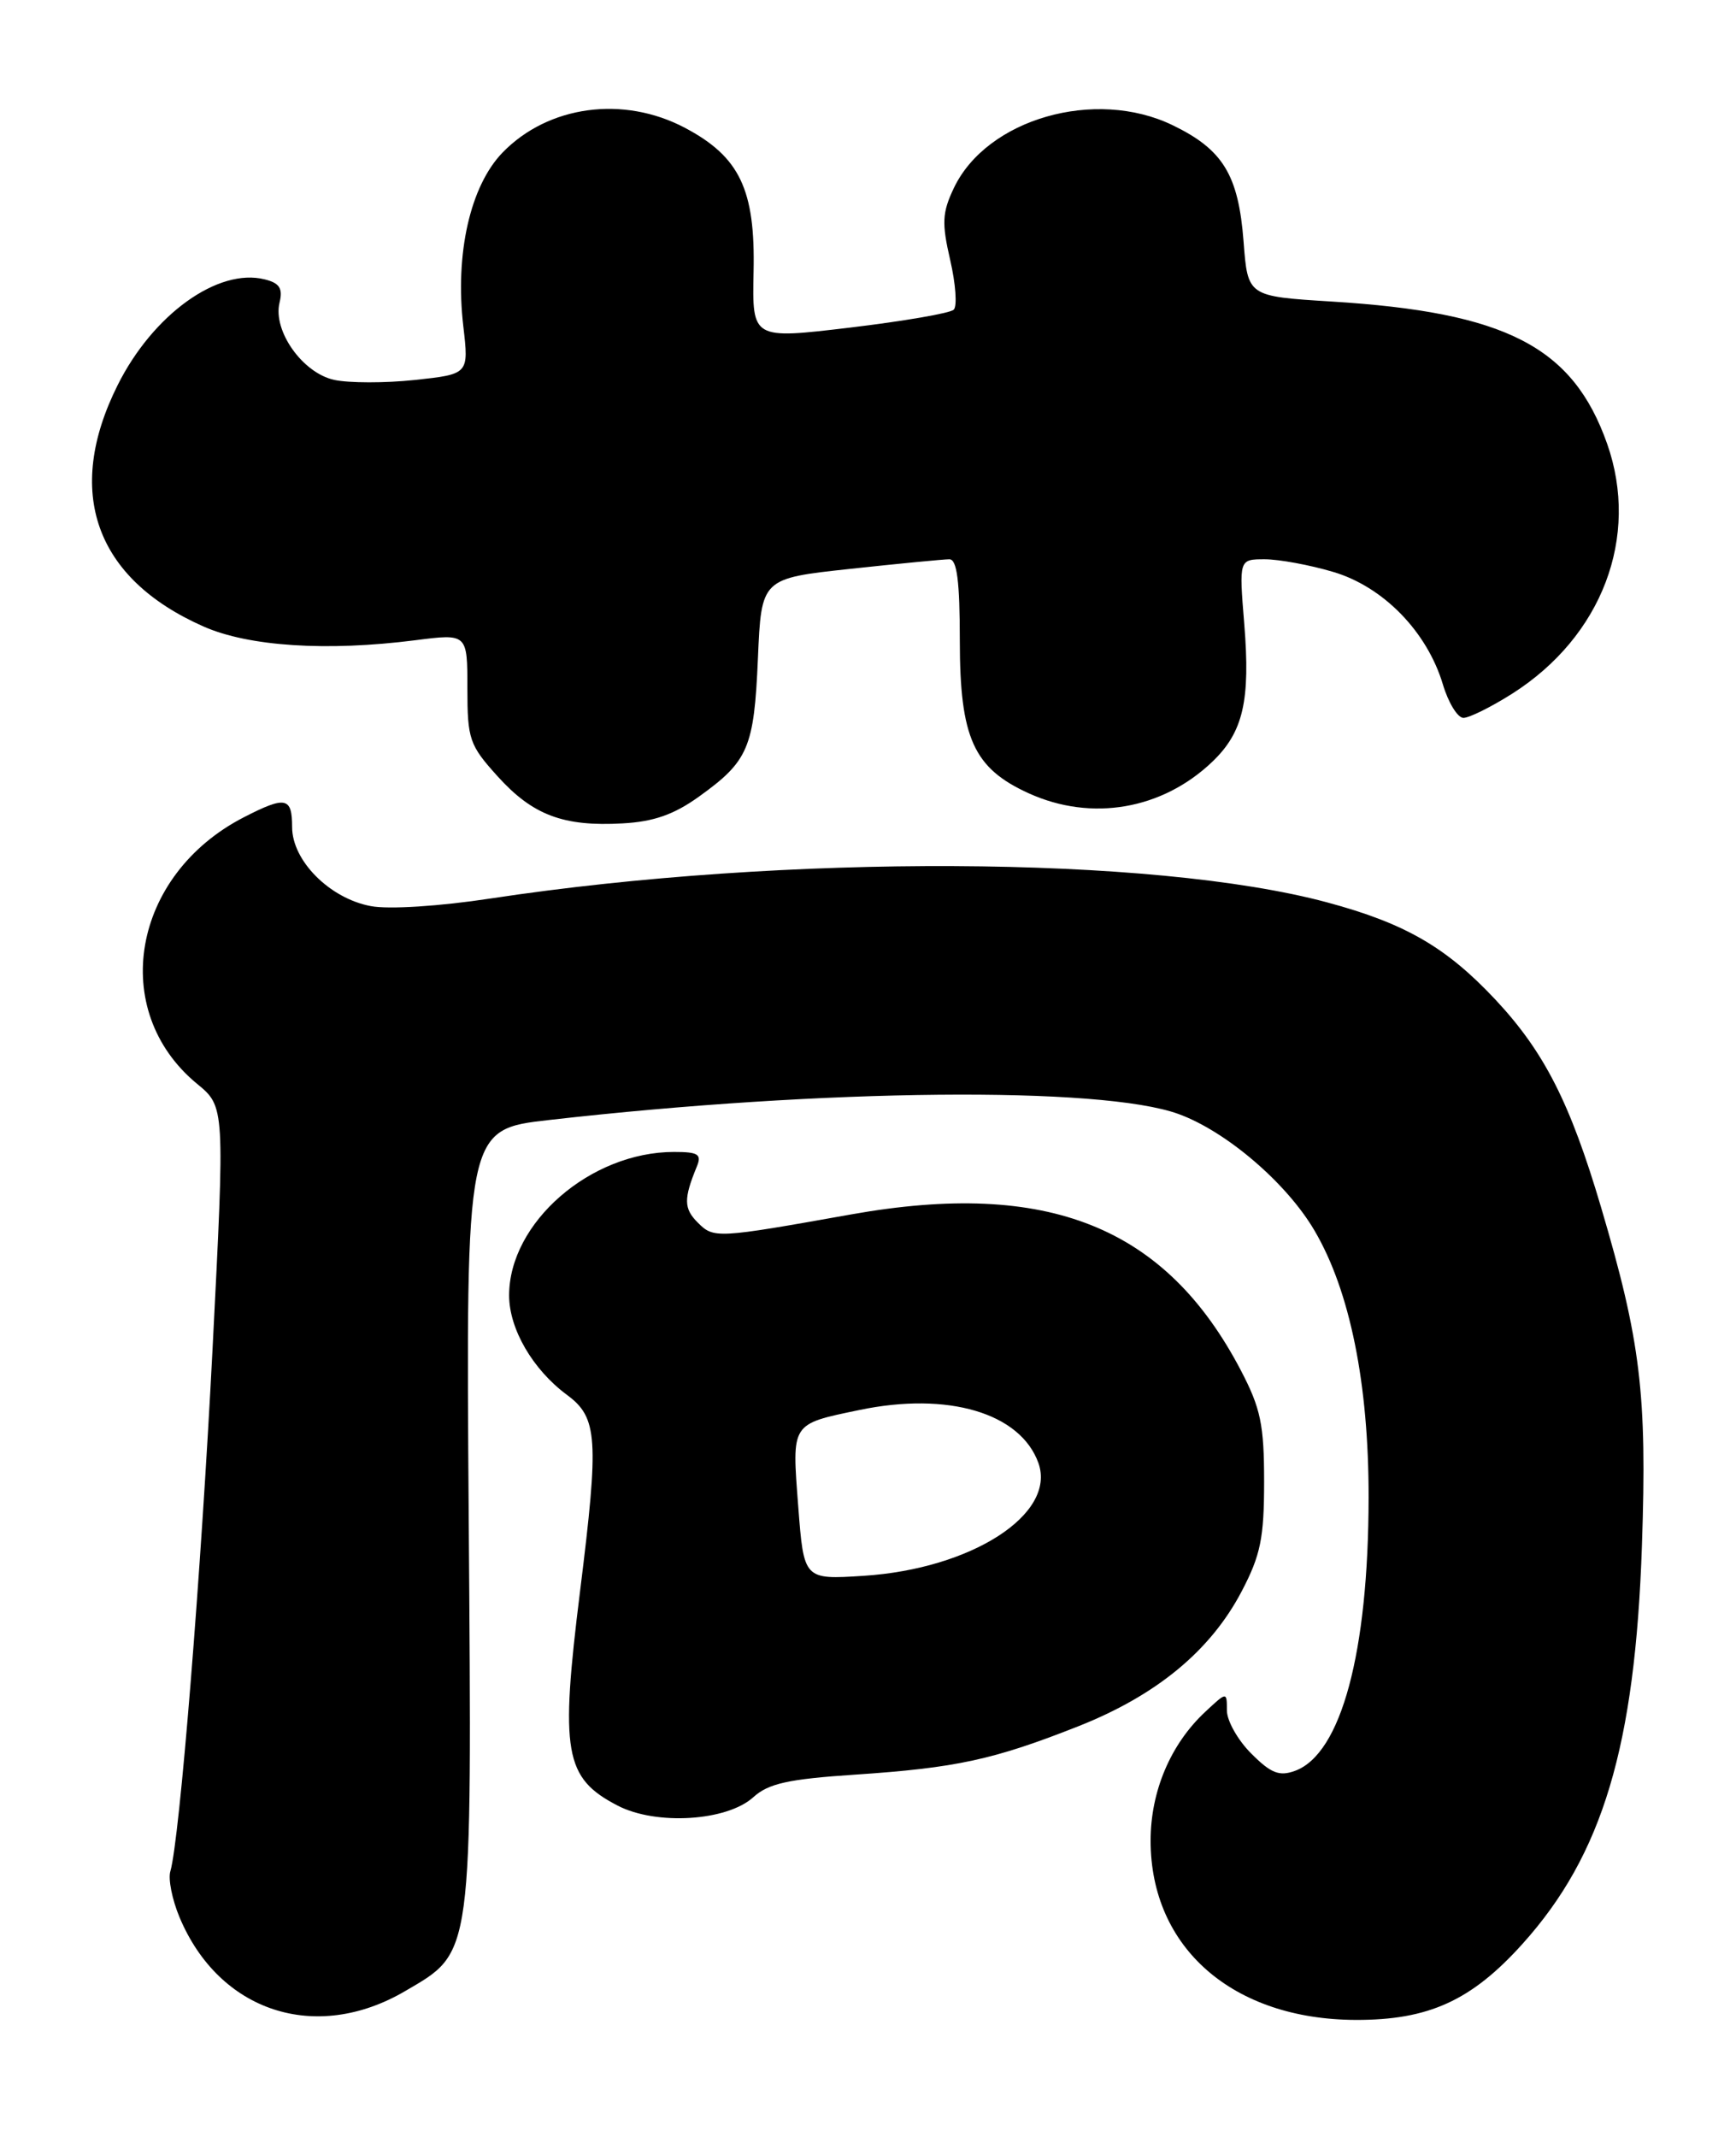 <?xml version="1.0" encoding="UTF-8" standalone="no"?>
<!DOCTYPE svg PUBLIC "-//W3C//DTD SVG 1.1//EN" "http://www.w3.org/Graphics/SVG/1.1/DTD/svg11.dtd" >
<svg xmlns="http://www.w3.org/2000/svg" xmlns:xlink="http://www.w3.org/1999/xlink" version="1.1" viewBox="0 0 208 256">
 <g >
 <path fill="currentColor"
d=" M 48.54 238.53 C 56.70 233.75 56.55 234.90 56.16 181.90 C 55.82 135.30 55.82 135.30 65.81 134.17 C 98.78 130.42 131.96 130.10 141.19 133.45 C 146.93 135.53 154.18 141.74 157.51 147.44 C 161.75 154.66 164.00 165.79 163.98 179.41 C 163.96 197.97 160.69 210.11 155.17 212.14 C 153.28 212.83 152.28 212.44 149.92 210.07 C 148.31 208.47 147.00 206.14 147.00 204.90 C 147.00 202.65 147.00 202.65 144.40 205.08 C 140.25 208.95 137.86 214.60 137.86 220.50 C 137.86 233.33 147.70 241.93 162.43 241.98 C 171.17 242.01 176.32 239.66 182.43 232.86 C 192.02 222.20 195.91 209.22 196.73 185.15 C 197.35 167.02 196.58 160.68 191.83 144.62 C 188.13 132.11 185.02 126.01 179.20 119.78 C 173.29 113.47 168.37 110.62 159.00 108.10 C 138.12 102.49 94.07 102.29 58.83 107.63 C 52.67 108.57 46.58 108.96 44.43 108.55 C 39.50 107.63 35.00 103.11 35.00 99.08 C 35.00 95.49 34.23 95.33 29.21 97.91 C 15.81 104.80 12.96 121.05 23.60 129.83 C 26.95 132.58 26.95 132.58 25.47 161.54 C 24.08 188.73 21.52 220.41 20.41 224.18 C 20.13 225.10 20.63 227.57 21.50 229.66 C 26.25 241.02 37.82 244.81 48.54 238.53 Z  M 90.26 215.30 C 92.06 213.66 94.44 213.13 102.41 212.60 C 114.54 211.79 119.03 210.82 129.18 206.81 C 138.57 203.10 145.05 197.75 148.78 190.62 C 151.04 186.31 151.46 184.24 151.46 177.50 C 151.46 170.68 151.05 168.71 148.67 164.16 C 139.66 146.94 125.55 141.29 102.00 145.48 C 85.80 148.37 85.52 148.38 83.60 146.46 C 81.92 144.78 81.90 143.62 83.49 139.75 C 84.10 138.28 83.66 138.00 80.76 138.00 C 70.74 138.00 60.99 146.48 61.00 155.20 C 61.01 159.22 63.84 164.08 67.94 167.11 C 71.62 169.83 71.78 172.31 69.51 190.54 C 67.09 209.94 67.62 213.00 74.01 216.31 C 78.63 218.70 87.10 218.17 90.26 215.30 Z  M 83.75 95.43 C 89.67 91.18 90.35 89.59 90.81 78.90 C 91.22 69.30 91.22 69.30 101.86 68.15 C 107.71 67.52 113.06 67.00 113.75 67.00 C 114.66 67.00 115.00 69.62 115.00 76.75 C 115.01 88.41 116.64 92.03 123.27 95.04 C 130.79 98.45 139.26 96.99 145.26 91.25 C 148.96 87.71 149.83 83.93 149.08 74.73 C 148.45 67.00 148.45 67.00 151.54 67.00 C 153.24 67.00 156.94 67.68 159.76 68.52 C 165.75 70.30 170.99 75.68 172.88 81.99 C 173.54 84.20 174.65 86.00 175.34 86.00 C 176.04 86.00 178.66 84.70 181.17 83.11 C 191.95 76.27 196.49 64.32 192.56 53.16 C 188.45 41.53 180.46 37.41 159.50 36.12 C 149.50 35.50 149.50 35.50 149.00 28.95 C 148.39 20.96 146.54 17.92 140.50 15.00 C 131.23 10.51 118.24 14.24 114.29 22.52 C 112.89 25.46 112.82 26.71 113.85 31.16 C 114.51 34.02 114.70 36.69 114.27 37.10 C 113.85 37.52 108.24 38.48 101.81 39.25 C 90.12 40.64 90.12 40.64 90.29 32.56 C 90.51 22.72 88.63 18.79 82.08 15.32 C 74.69 11.41 65.69 12.63 60.21 18.28 C 56.34 22.28 54.50 30.39 55.51 39.07 C 56.18 44.82 56.18 44.82 49.70 45.52 C 46.14 45.90 41.79 45.89 40.04 45.51 C 36.25 44.68 32.68 39.64 33.49 36.27 C 33.91 34.55 33.50 33.91 31.72 33.47 C 26.13 32.06 18.32 37.67 14.09 46.15 C 7.70 58.93 11.39 69.31 24.38 75.05 C 29.80 77.45 39.16 78.05 49.75 76.70 C 56.00 75.90 56.00 75.90 56.00 82.45 C 56.00 88.57 56.24 89.26 59.62 93.00 C 63.82 97.65 67.50 99.04 74.59 98.64 C 78.32 98.44 80.76 97.58 83.75 95.43 Z  M 95.64 180.44 C 94.87 170.41 94.73 170.63 102.94 168.92 C 113.58 166.69 122.27 169.27 124.42 175.27 C 126.59 181.39 116.41 187.95 103.46 188.78 C 96.31 189.24 96.31 189.24 95.64 180.44 Z "/>
</g>
</svg>